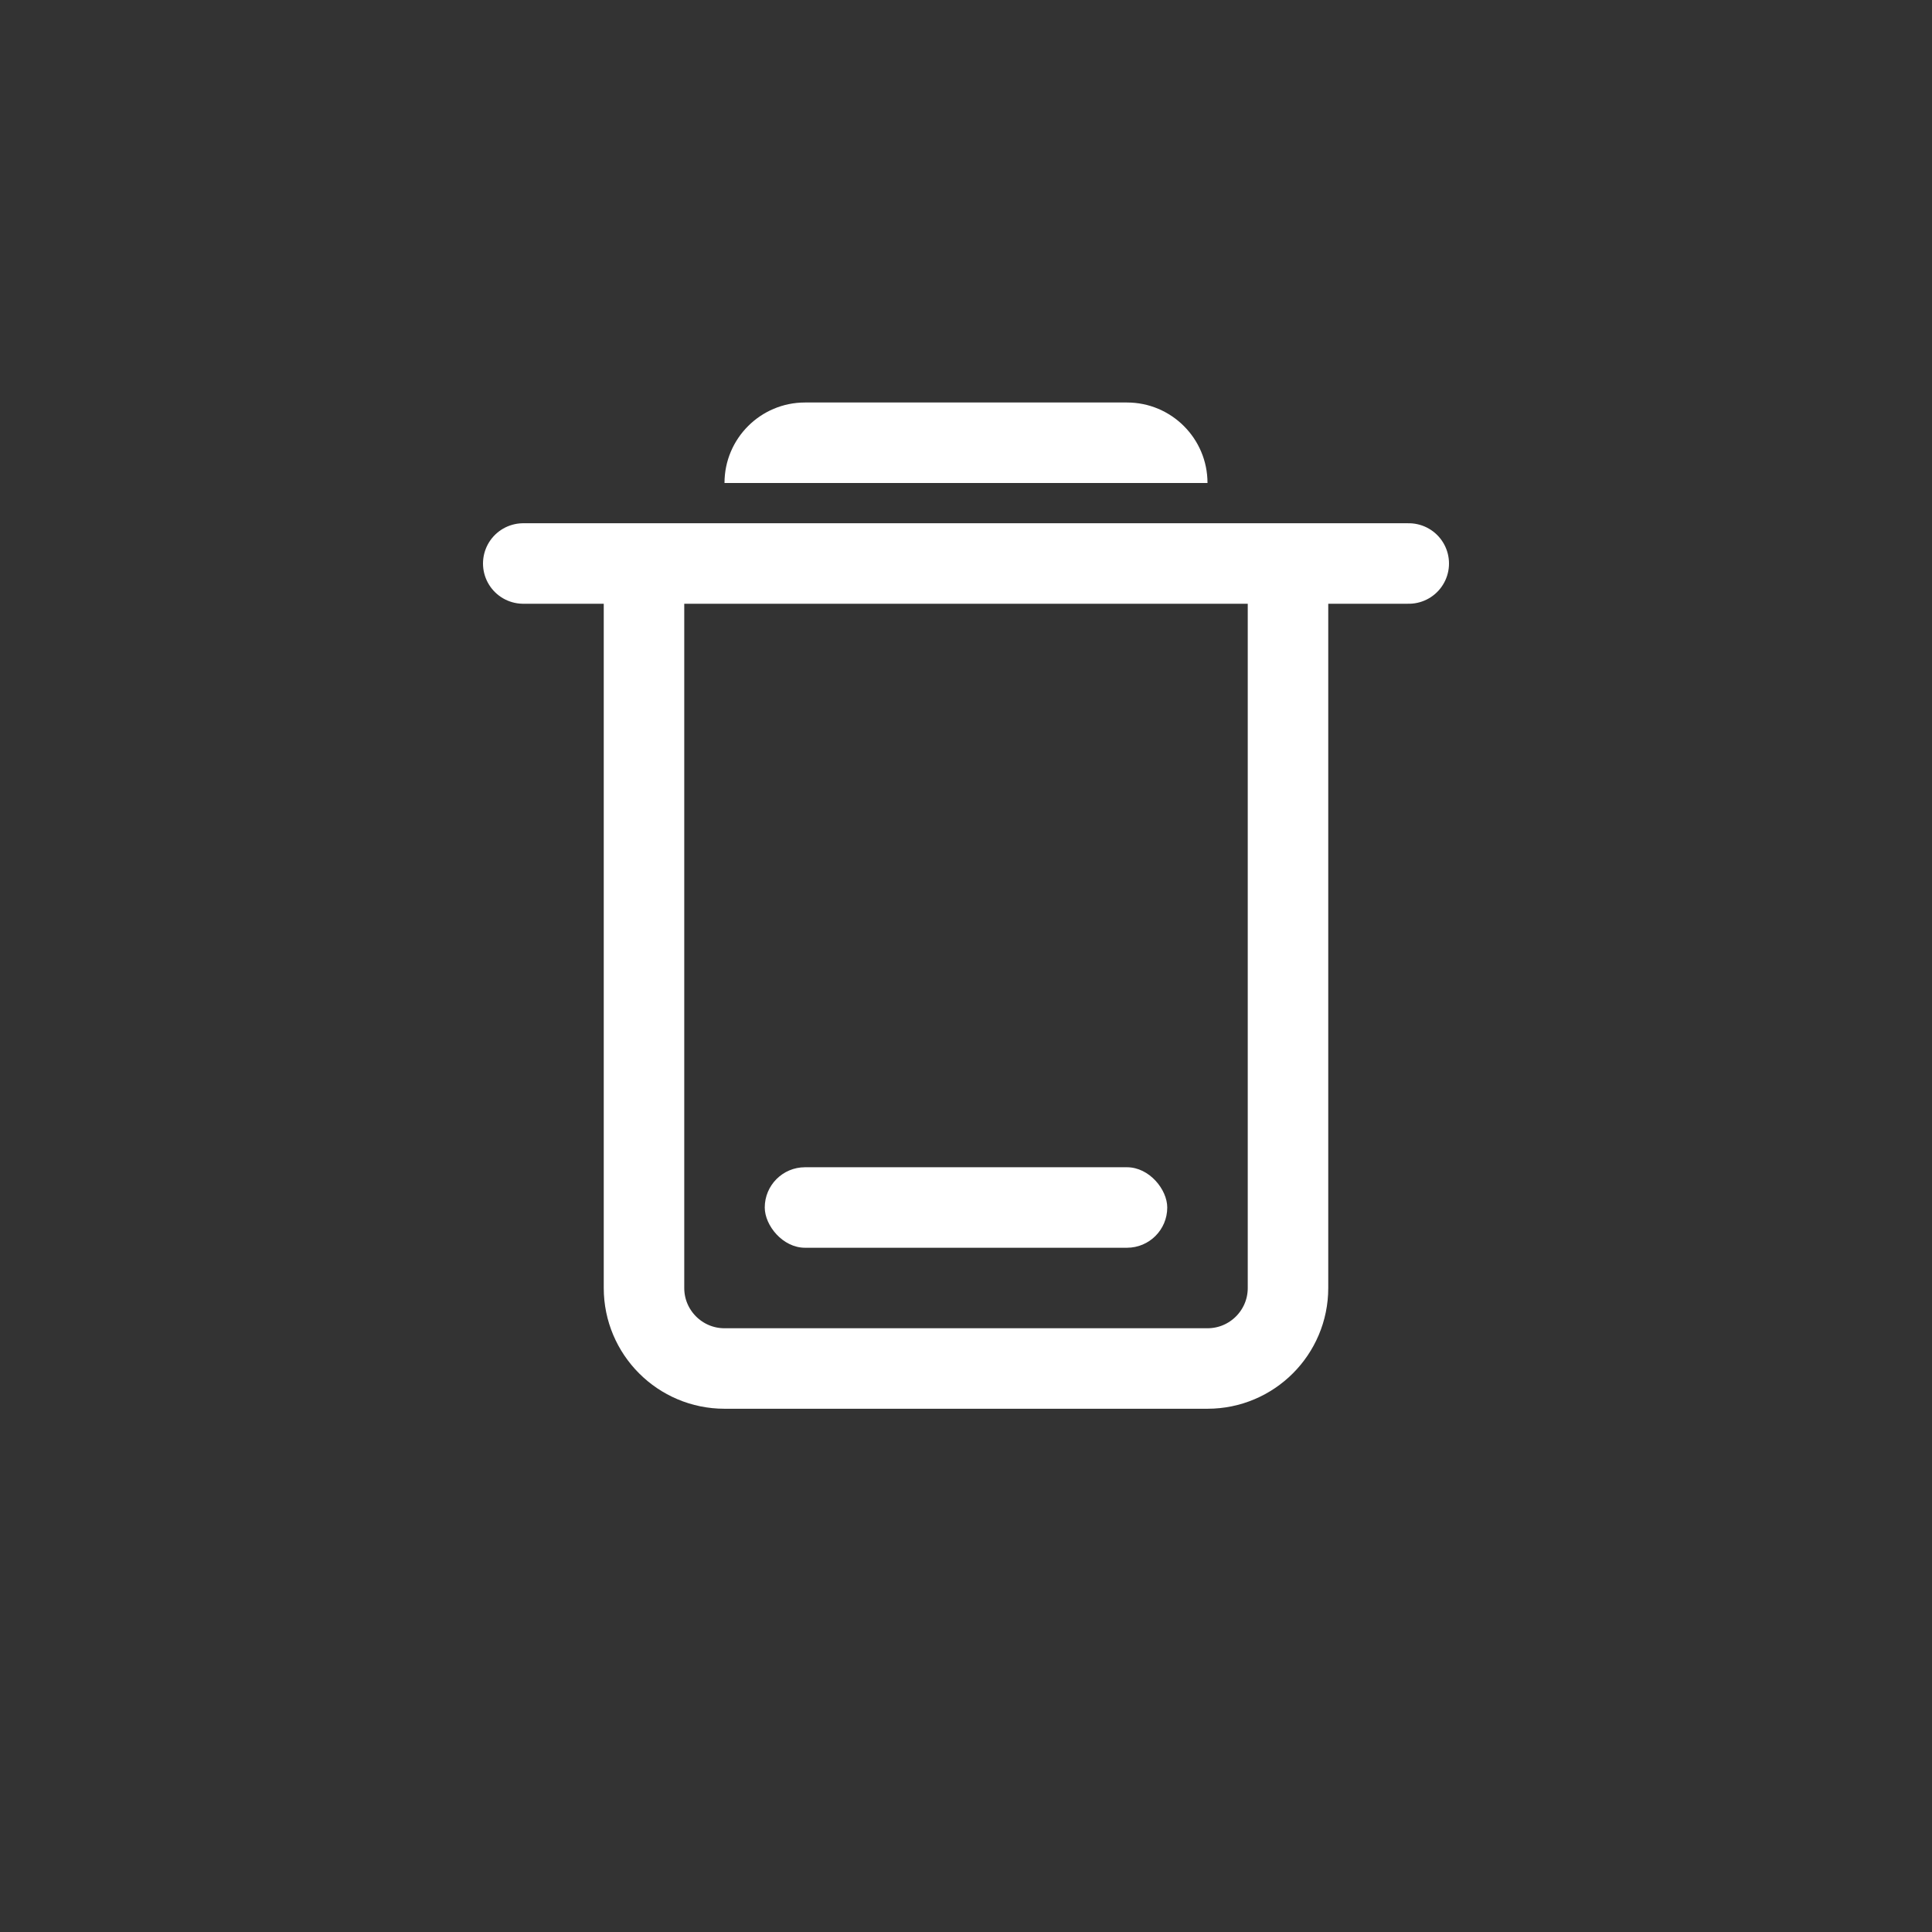 <svg width="24" height="24" viewBox="0 0 24 24" fill="none" xmlns="http://www.w3.org/2000/svg">
<rect x="0" y="0" width="24" height="24" fill="#333333" stroke="none"/>
<path d="M8 7V16C8 16.552 8.448 17 9 17H15C15.552 17 16 16.552 16 16V7M8 7H12.5H16M8 7H6.5H16M16 7H17.5" stroke="white" stroke-linecap="round" stroke-linejoin="round"/>
<rect x="9.5" y="14.5" width="5" height="1" rx="0.5" fill="white"/>
<path d="M9 6C9 5.448 9.448 5 10 5H14C14.552 5 15 5.448 15 6H9Z" fill="white"/>
</svg>
